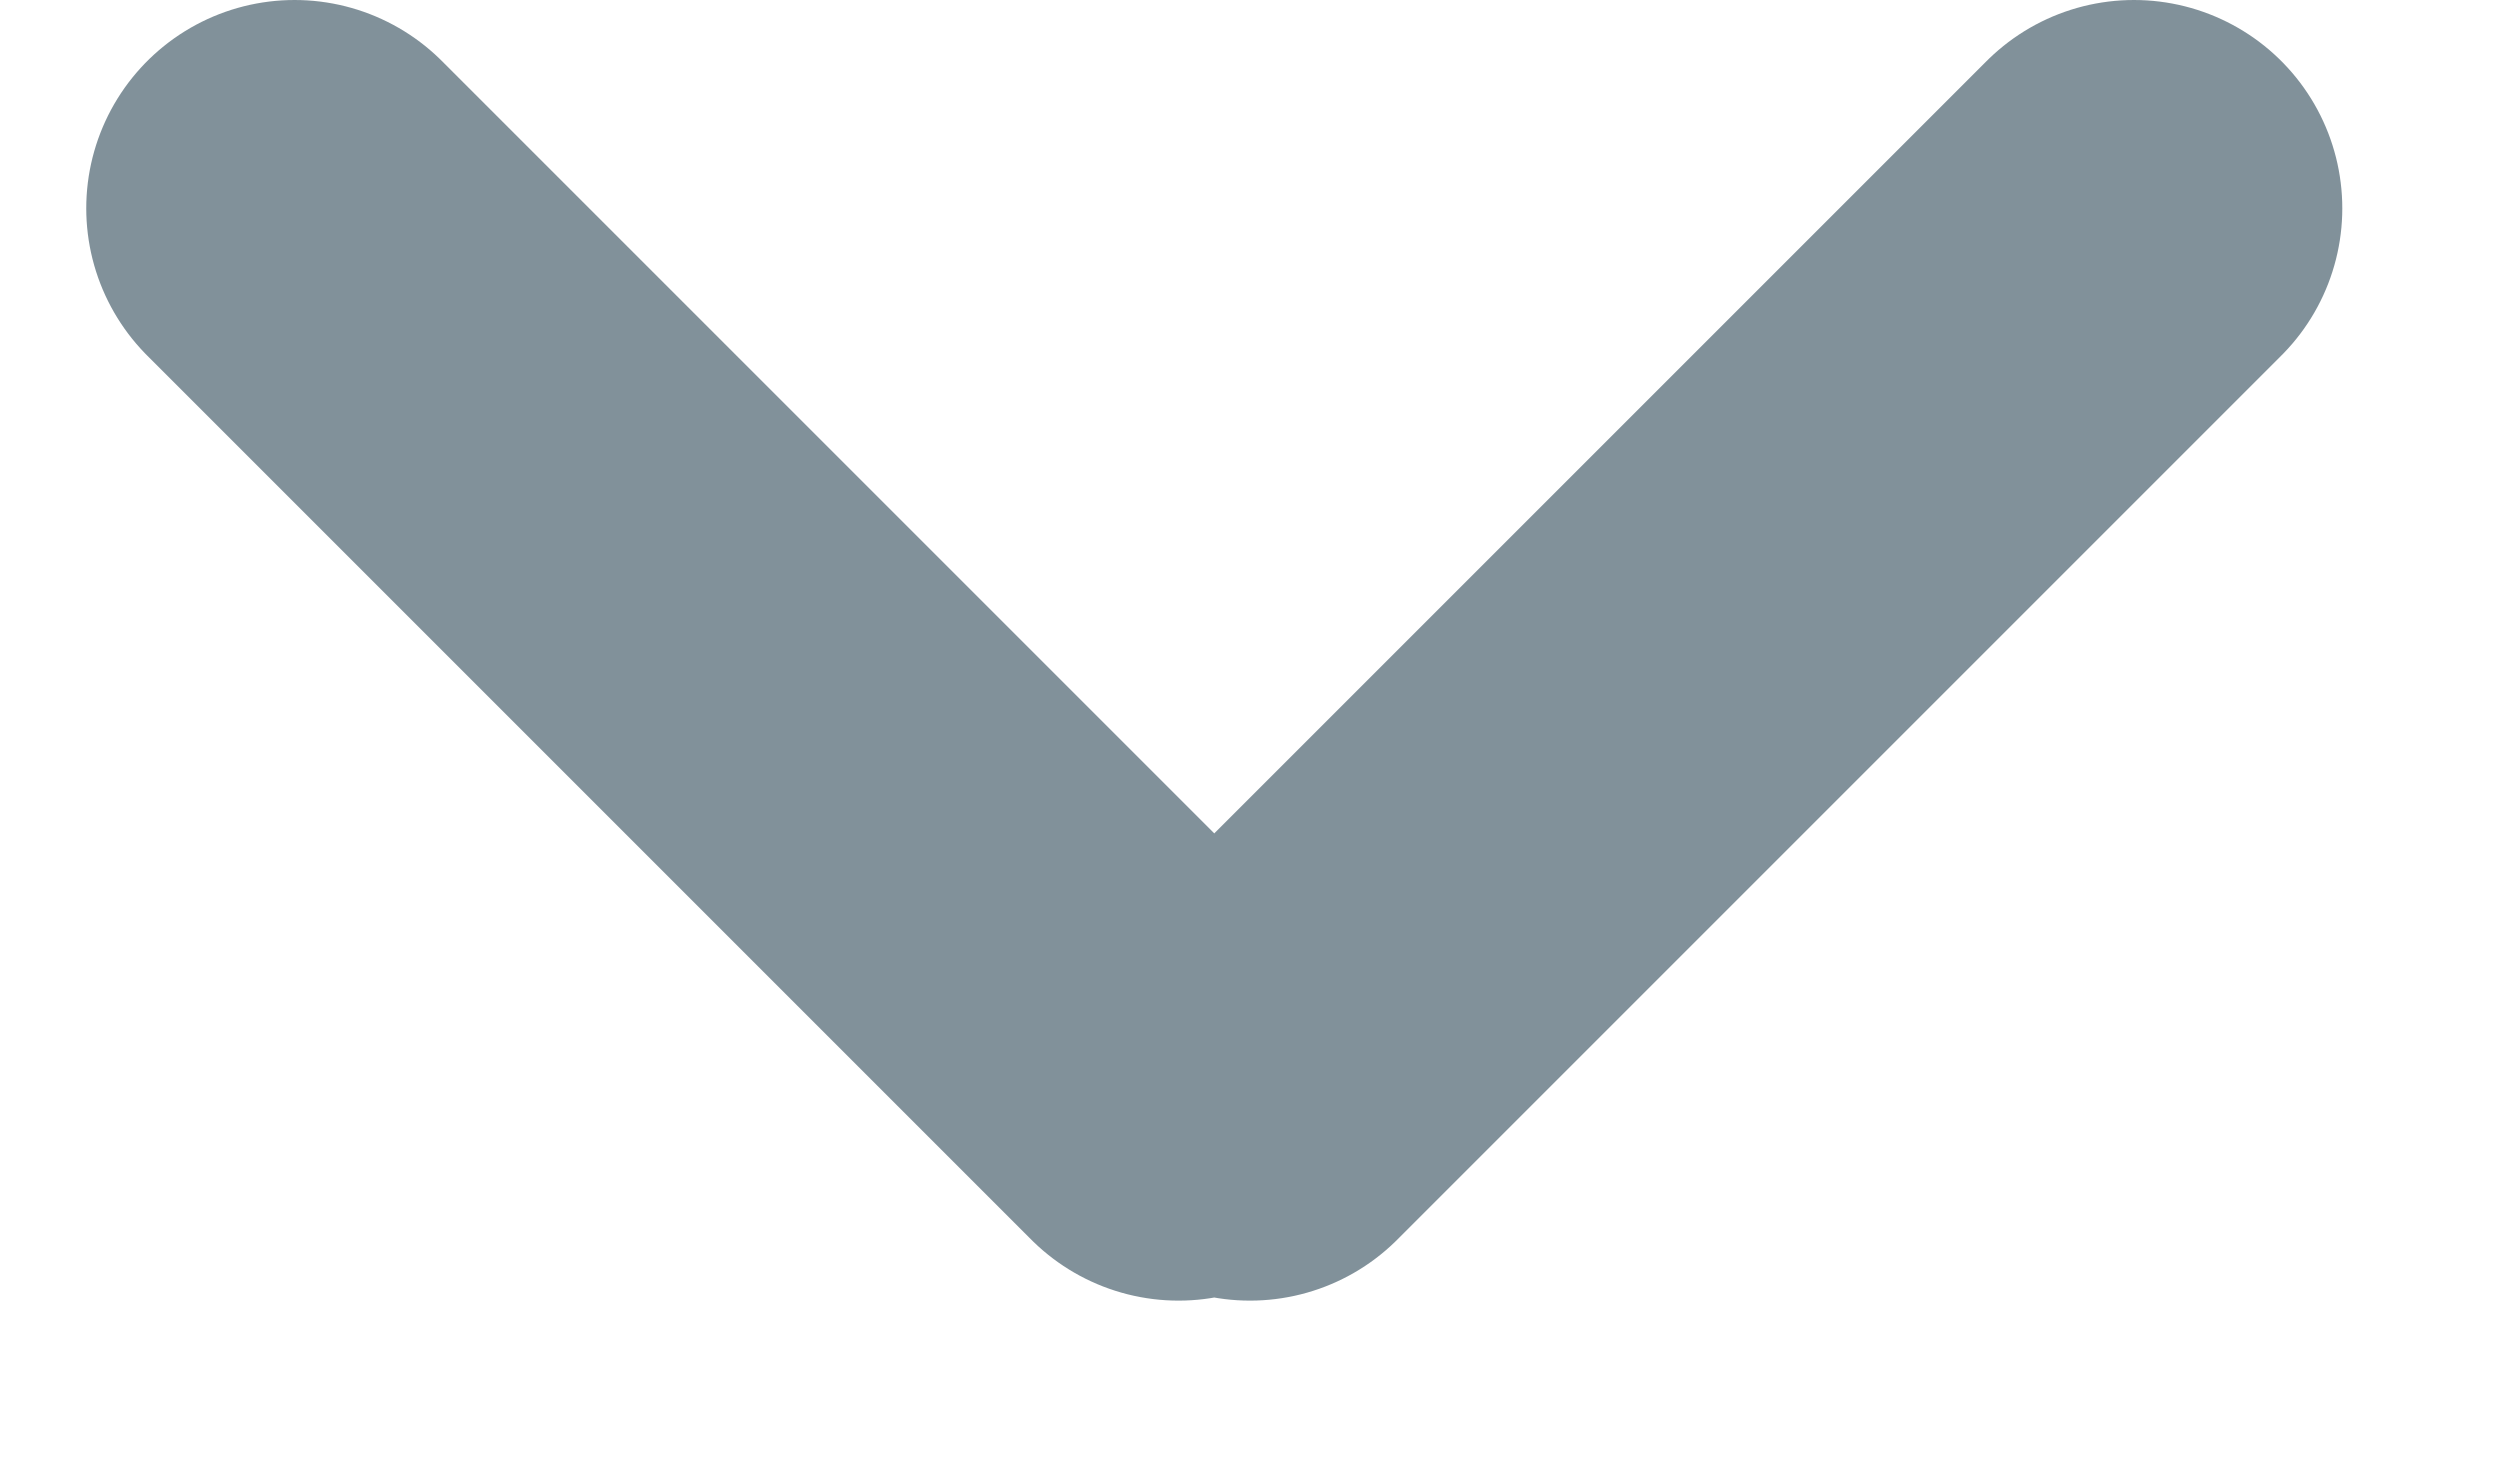 <svg width="12" height="7" fill="none" xmlns="http://www.w3.org/2000/svg"><path d="M1.414 1l4.243 4.243m.343 0L10.243 1" opacity=".5" stroke="#042436" stroke-width="2" stroke-linecap="round" stroke-linejoin="round"/></svg>